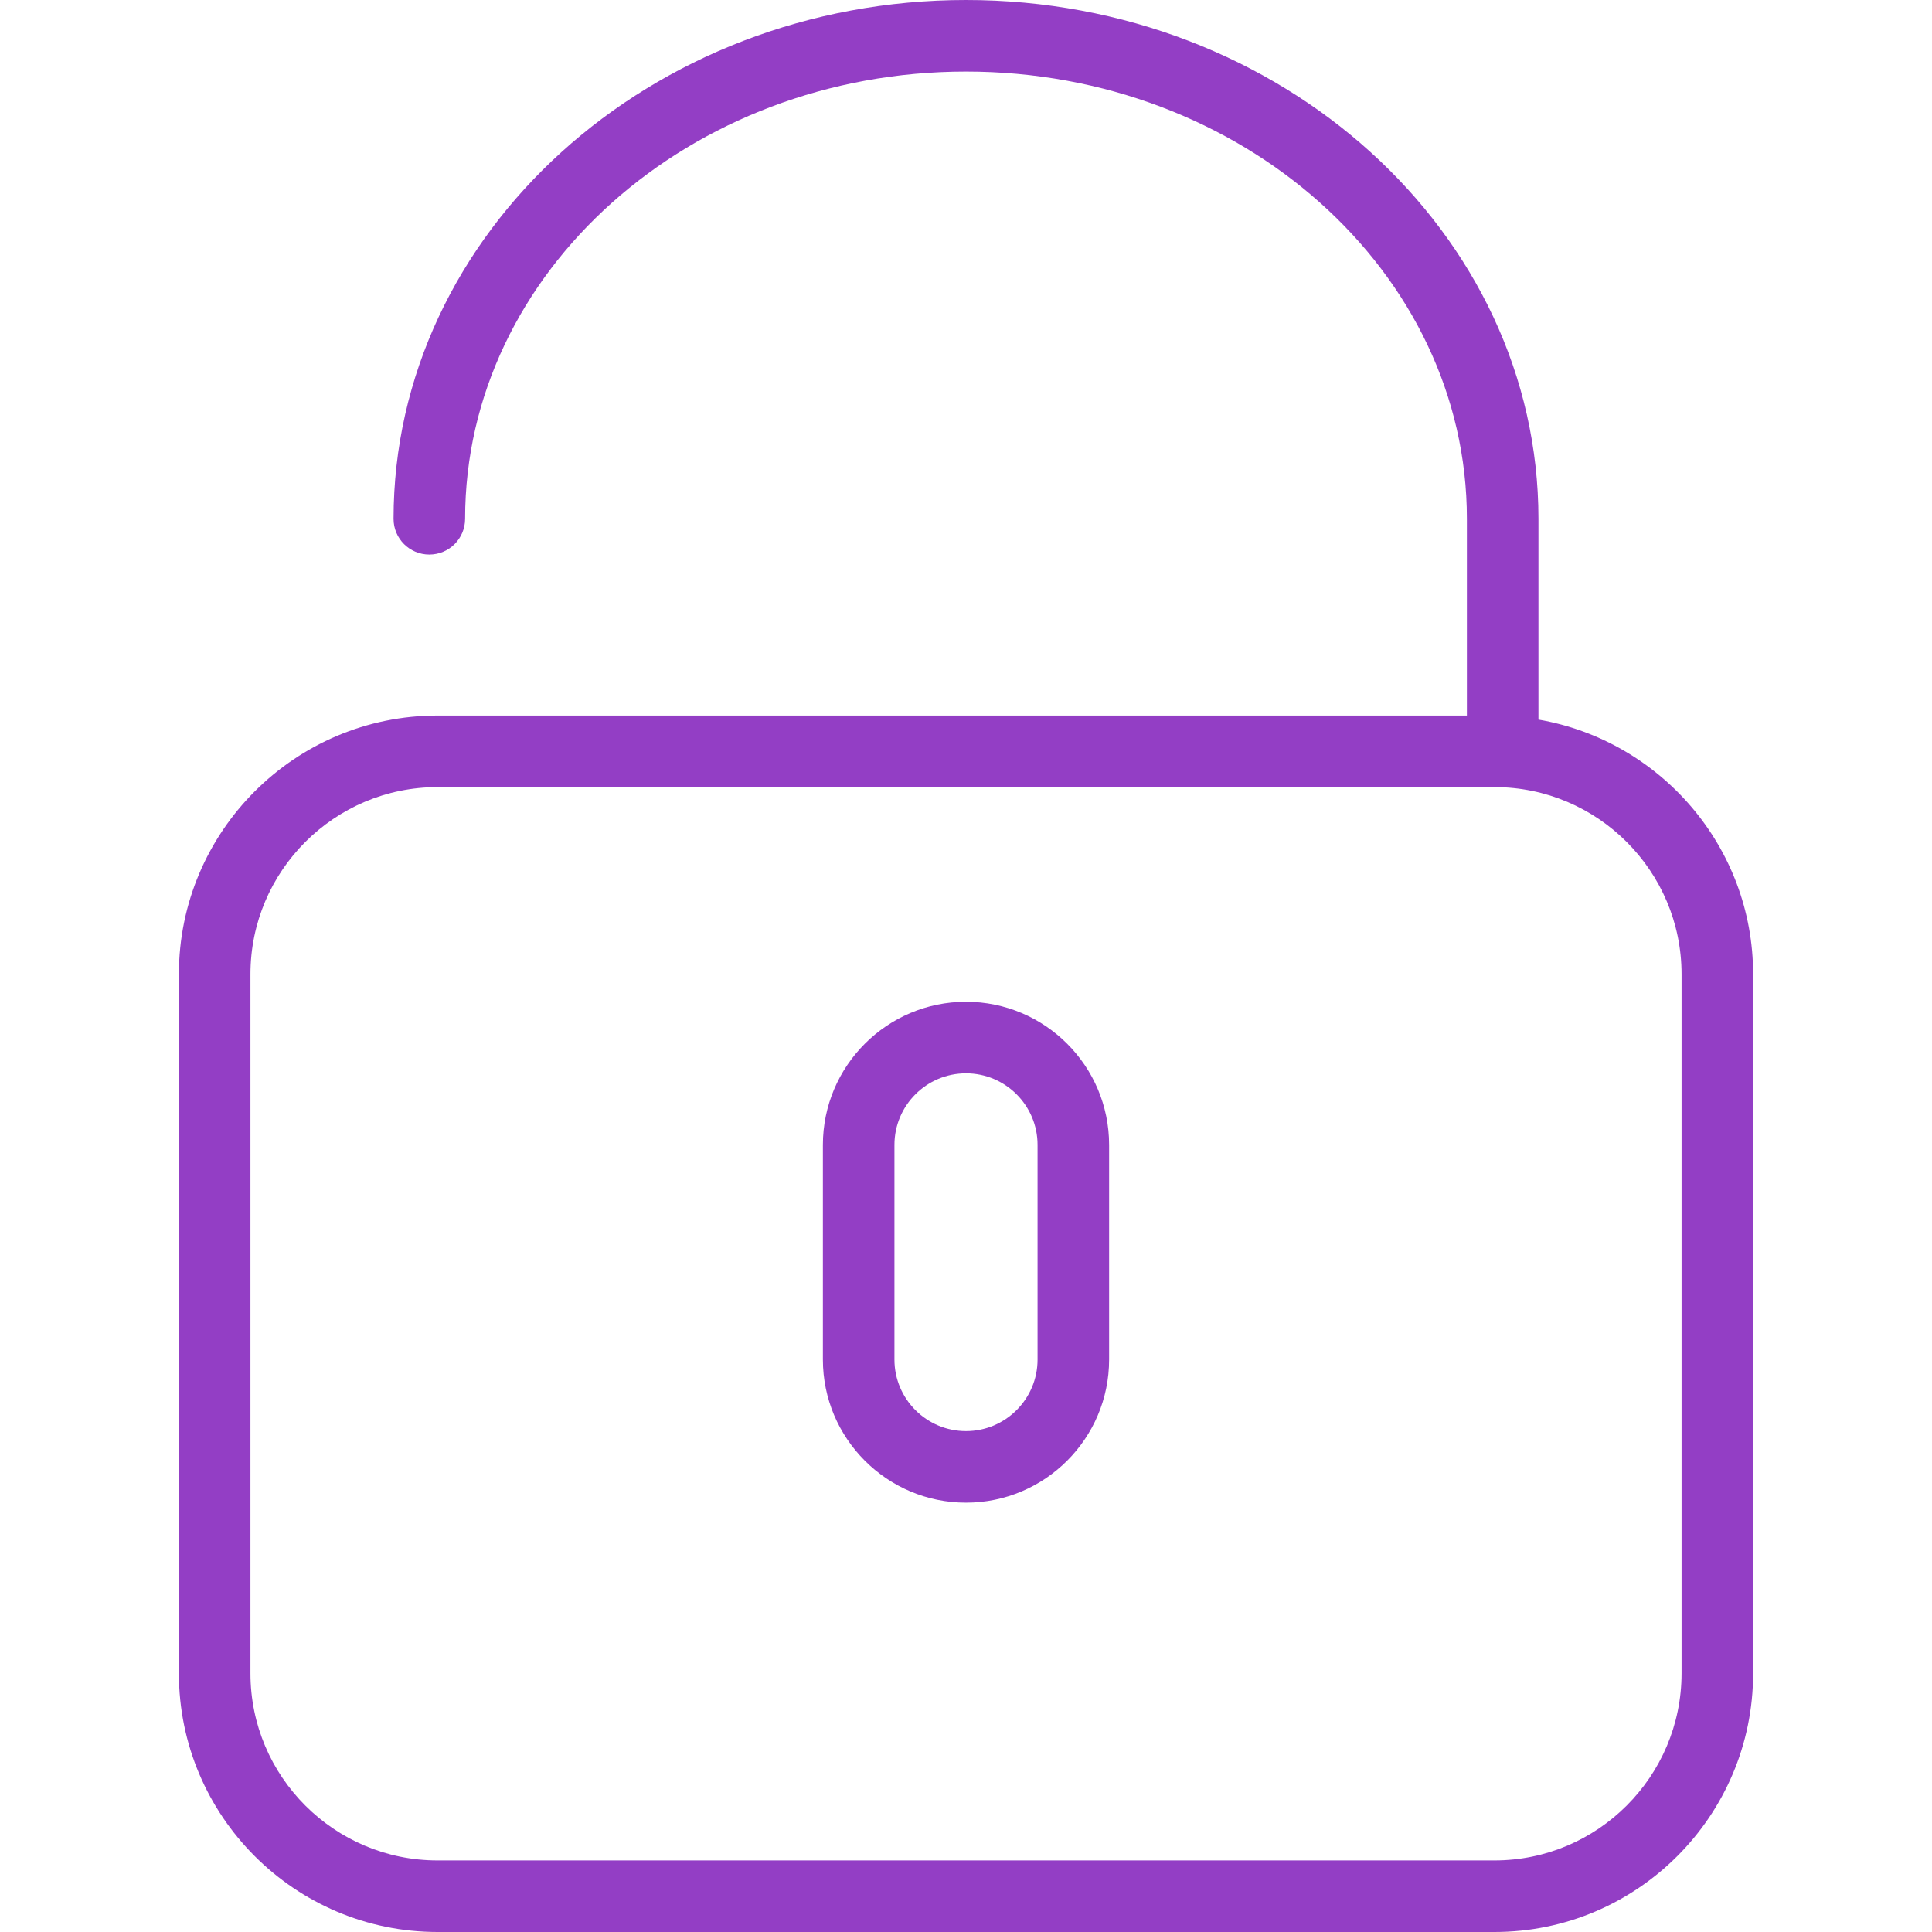 <svg xmlns="http://www.w3.org/2000/svg" xmlns:xlink="http://www.w3.org/1999/xlink" style="enable-background:new 0 0 54 54" id="Capa_1" width="512" height="512" x="0" y="0" version="1.1" viewBox="0 0 54 54" xml:space="preserve"><g><path fill="#933EC5" d="M43,20.113V14.5C43,6.505,35.822,0,27,0S11,6.505,11,14.5c0,0.553,0.447,1,1,1s1-0.447,1-1C13,7.607,19.28,2,27,2 s14,5.607,14,12.5V20H12.229C8.243,20,5,23.243,5,27.229v19.542C5,50.757,8.243,54,12.229,54h29.542C45.757,54,49,50.757,49,46.771 V27.229C49,23.663,46.401,20.699,43,20.113z M47,46.771C47,49.654,44.654,52,41.771,52H12.229C9.346,52,7,49.654,7,46.771V27.229 C7,24.346,9.346,22,12.229,22h29.542C44.654,22,47,24.346,47,27.229V46.771z"/><path fill="#933EC5" d="M27,28c-2.206,0-4,1.794-4,4v6c0,2.206,1.794,4,4,4s4-1.794,4-4v-6C31,29.794,29.206,28,27,28z M29,38c0,1.103-0.897,2-2,2 s-2-0.897-2-2v-6c0-1.103,0.897-2,2-2s2,0.897,2,2V38z"/></g></svg>